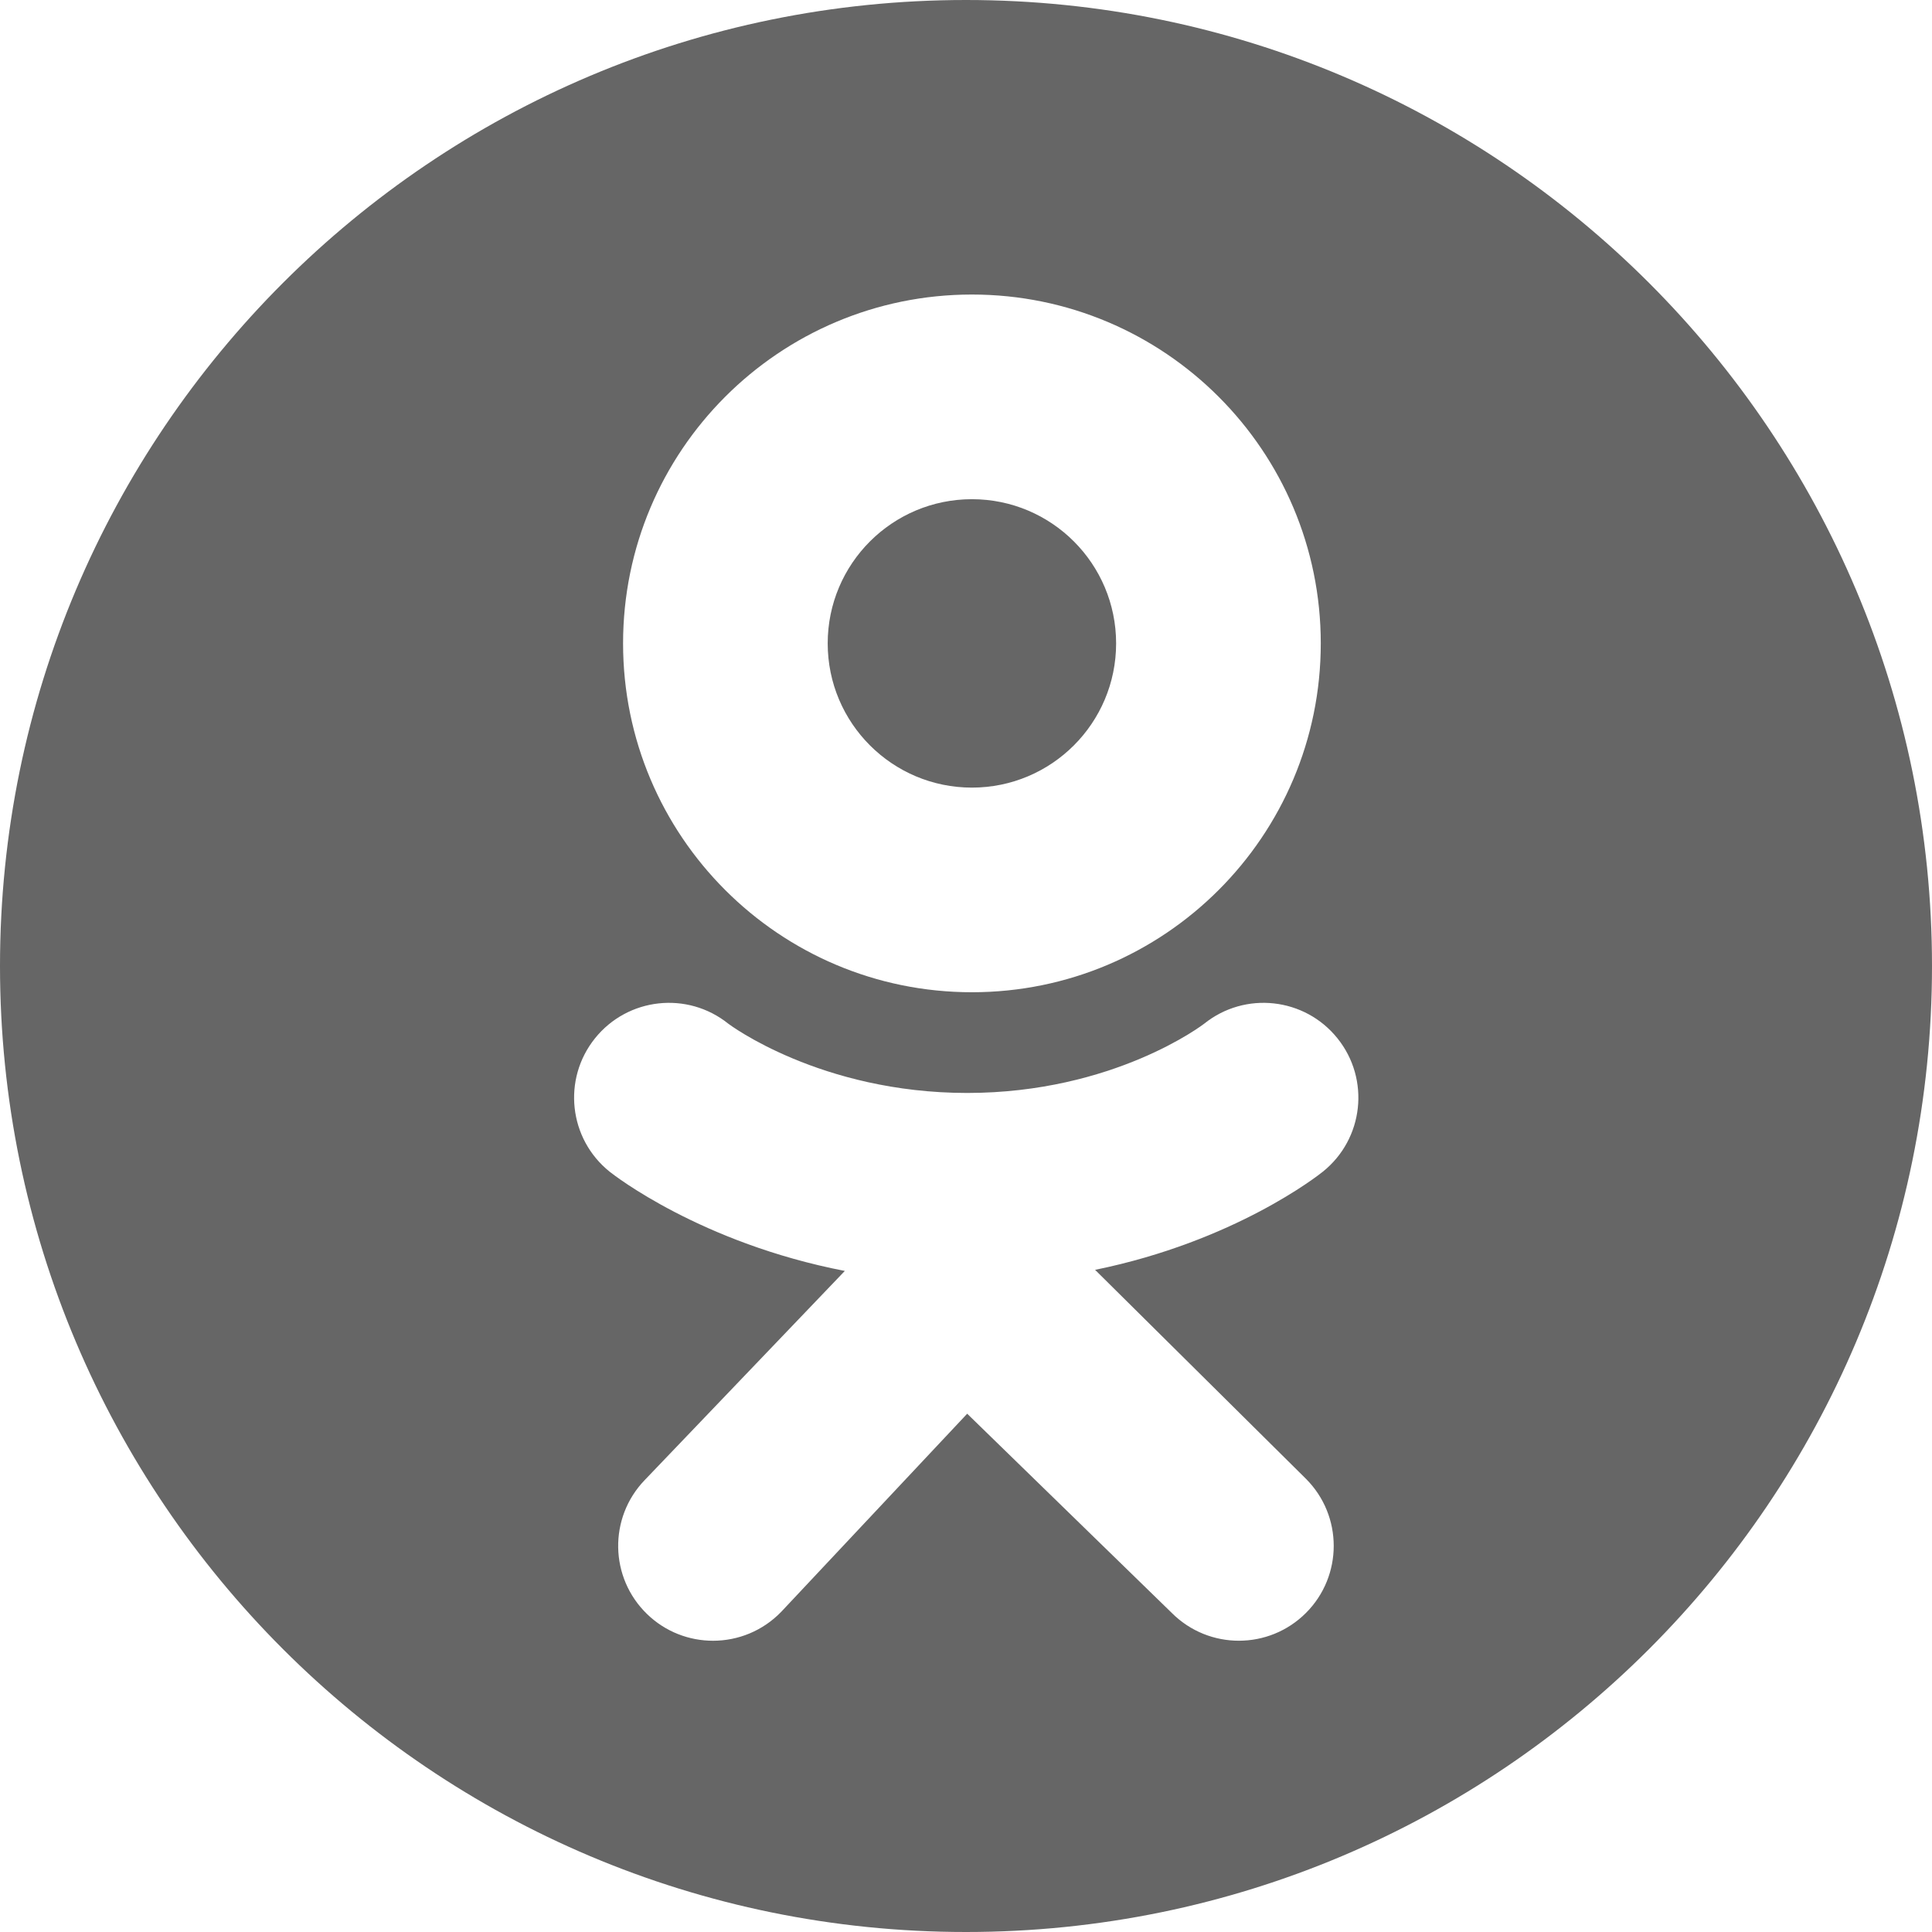 <svg width="60" height="60" viewBox="0 0 60 60" fill="none" xmlns="http://www.w3.org/2000/svg" xmlns:xlink="http://www.w3.org/1999/xlink">
	<desc>
			Created with Pixso.
	</desc>
	<defs/>
	<path d="M60 30C60 46.569 46.568 60 30 60C13.432 60 0 46.569 0 30C0 13.431 13.432 0 30 0C46.568 0 60 13.431 60 30ZM30.184 9.147C24.2 9.147 19.35 13.998 19.35 19.981C19.35 25.965 24.2 30.815 30.184 30.815C36.167 30.815 41.018 25.965 41.018 19.981C41.018 13.998 36.167 9.147 30.184 9.147ZM30.184 24.46C27.711 24.46 25.705 22.455 25.705 19.981C25.705 17.508 27.711 15.503 30.184 15.503C32.657 15.503 34.662 17.508 34.662 19.981C34.662 22.455 32.657 24.46 30.184 24.46ZM34.009 39.436C38.346 38.552 40.945 36.498 41.082 36.388C42.352 35.37 42.556 33.516 41.537 32.247C40.52 30.978 38.666 30.774 37.397 31.792C37.37 31.813 34.598 33.94 30.037 33.943C25.476 33.94 22.645 31.813 22.618 31.792C21.349 30.774 19.495 30.978 18.477 32.247C17.459 33.516 17.663 35.37 18.933 36.388C19.072 36.5 21.778 38.607 26.237 39.47L20.023 45.964C18.894 47.136 18.928 49 20.099 50.13C20.67 50.681 21.407 50.955 22.144 50.955C22.915 50.955 23.686 50.653 24.264 50.054L30.037 43.904L36.393 50.093C37.544 51.243 39.409 51.241 40.559 50.09C41.708 48.939 41.707 47.074 40.556 45.924L34.009 39.436Z" fill="#666666" fill-opacity="1" fill-rule="evenodd"/>
</svg>
